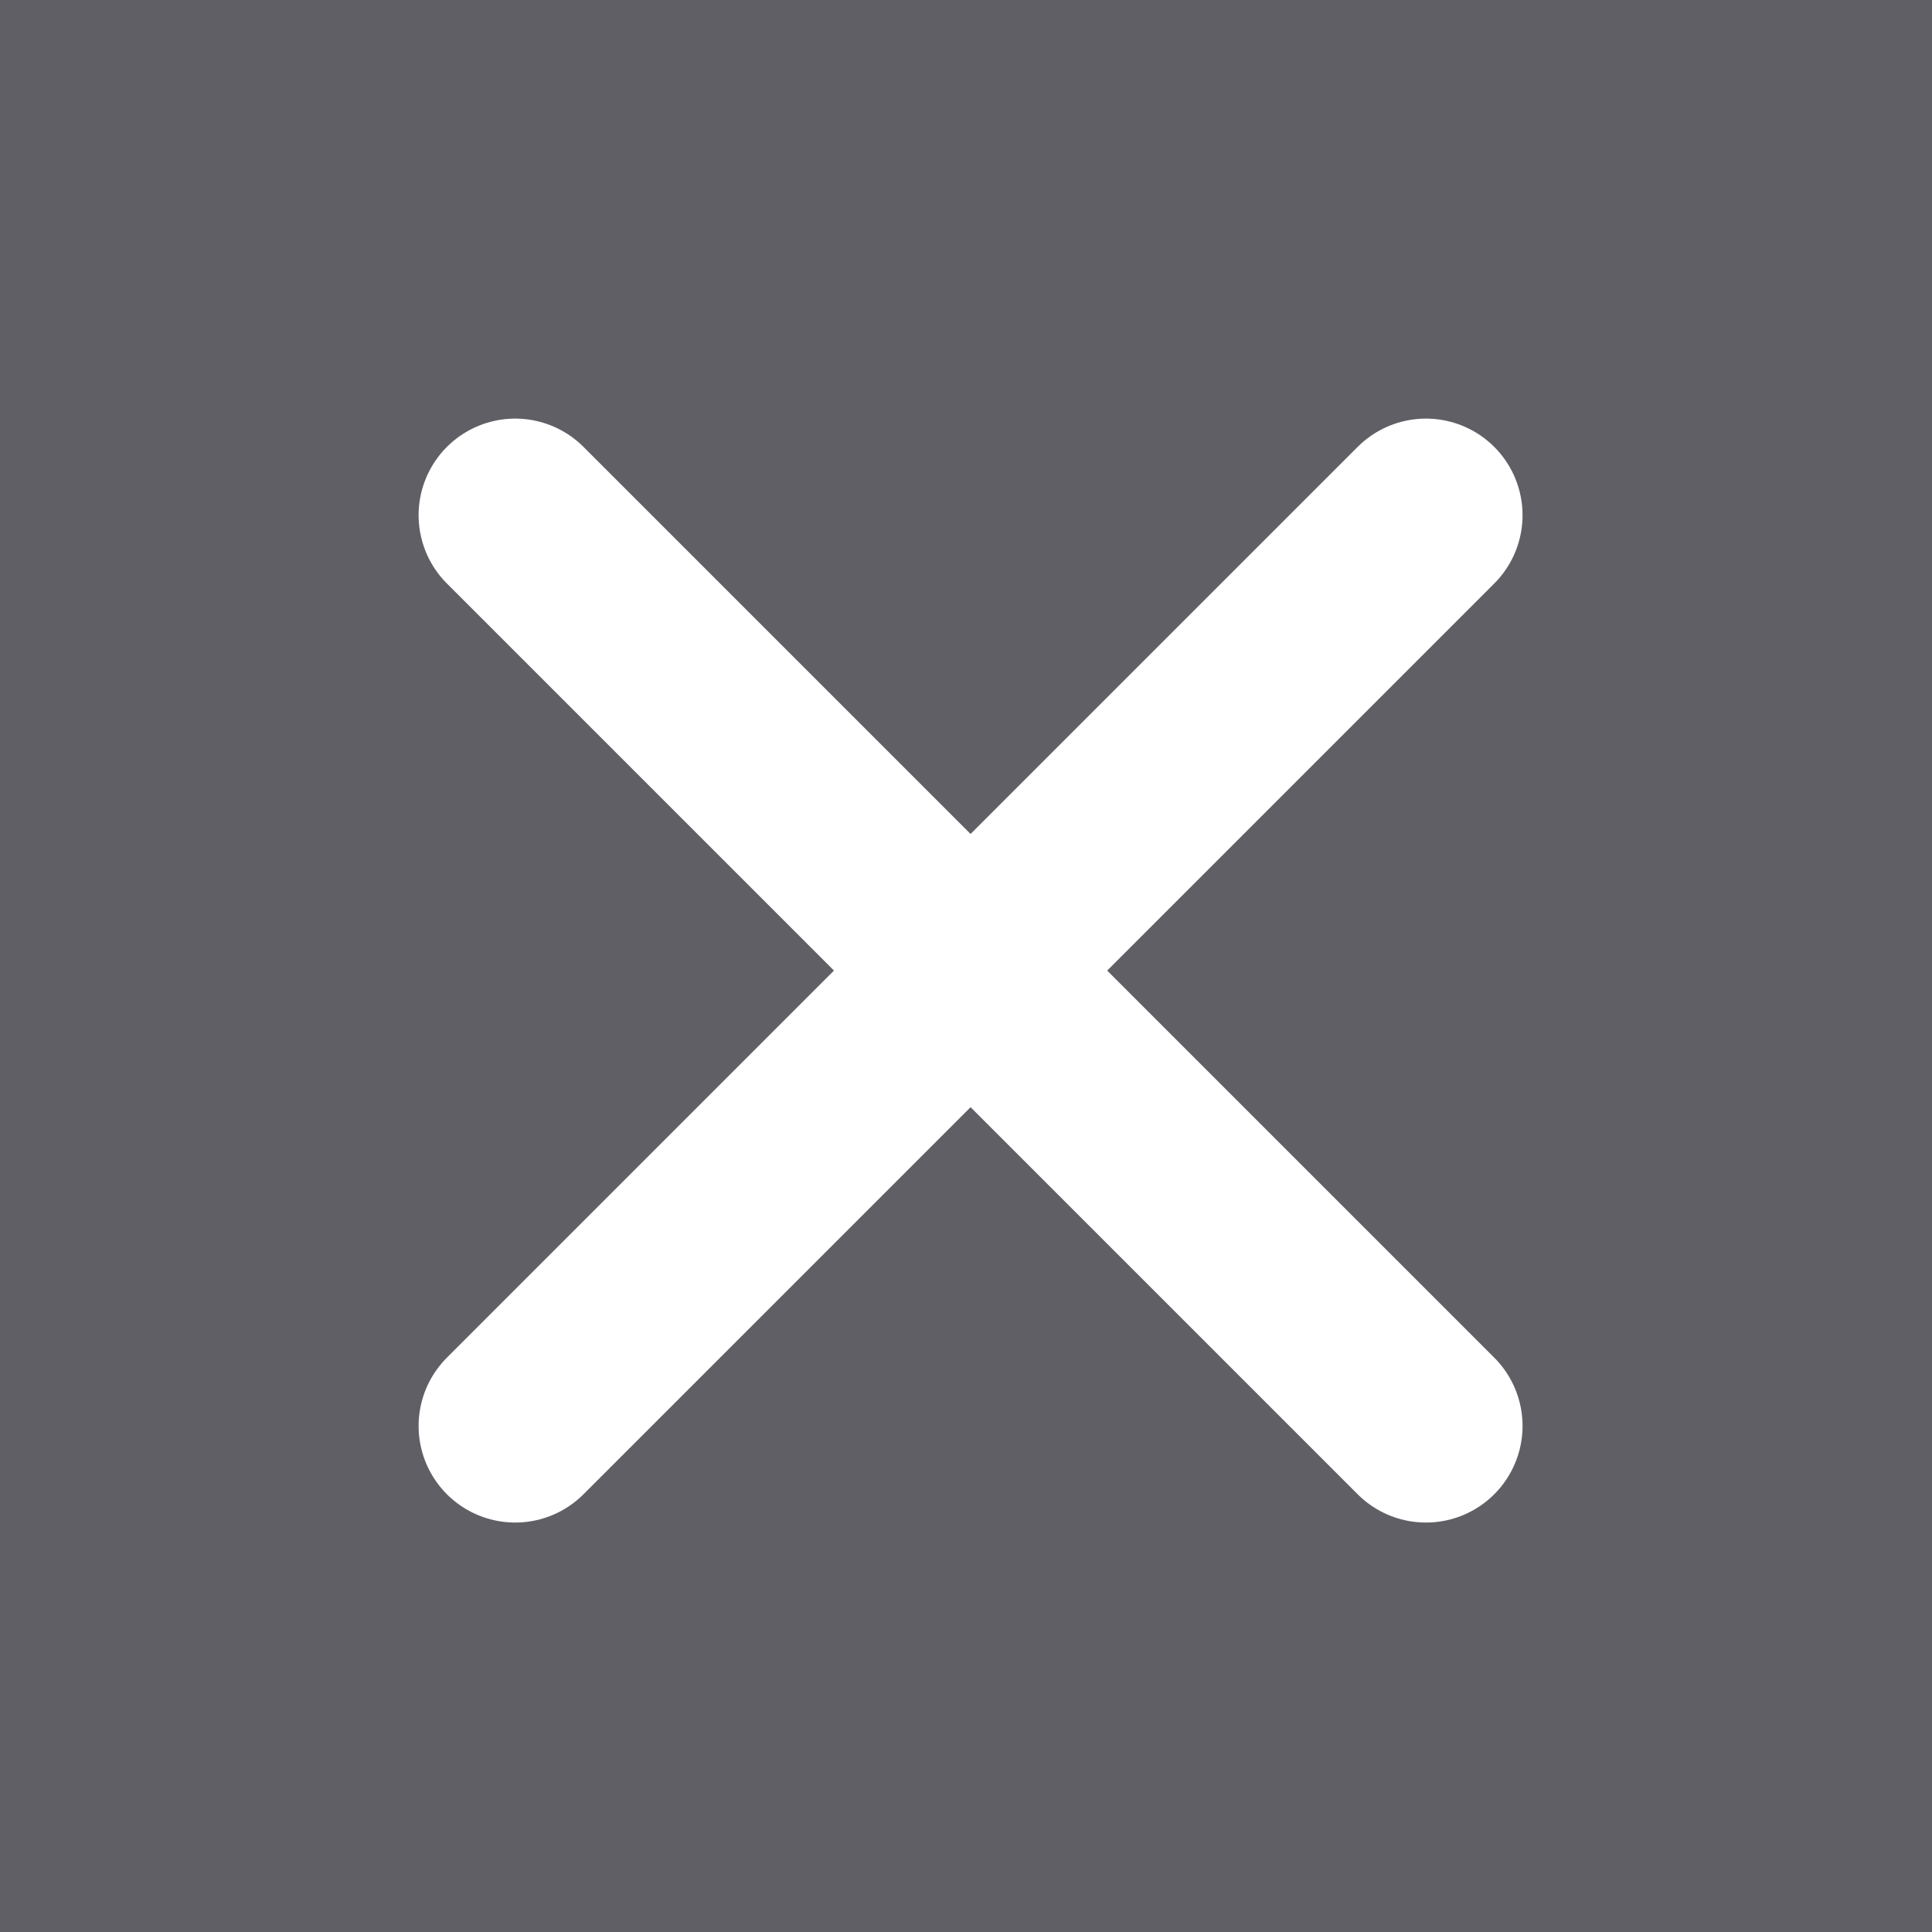 <svg width="15" height="15" viewBox="0 0 15 15" fill="none" xmlns="http://www.w3.org/2000/svg">
<rect x="0" y="0" width="15" height="15" fill="#808080" stroke="none"/>
<rect width="15" height="15" fill="#131326" fill-opacity="0.3"/>
<path d="M11.071 11.071L4 4M4 11.071L11.071 4" stroke="white" stroke-width="1.5" stroke-linecap="round" stroke-linejoin="round"/>
</svg>
